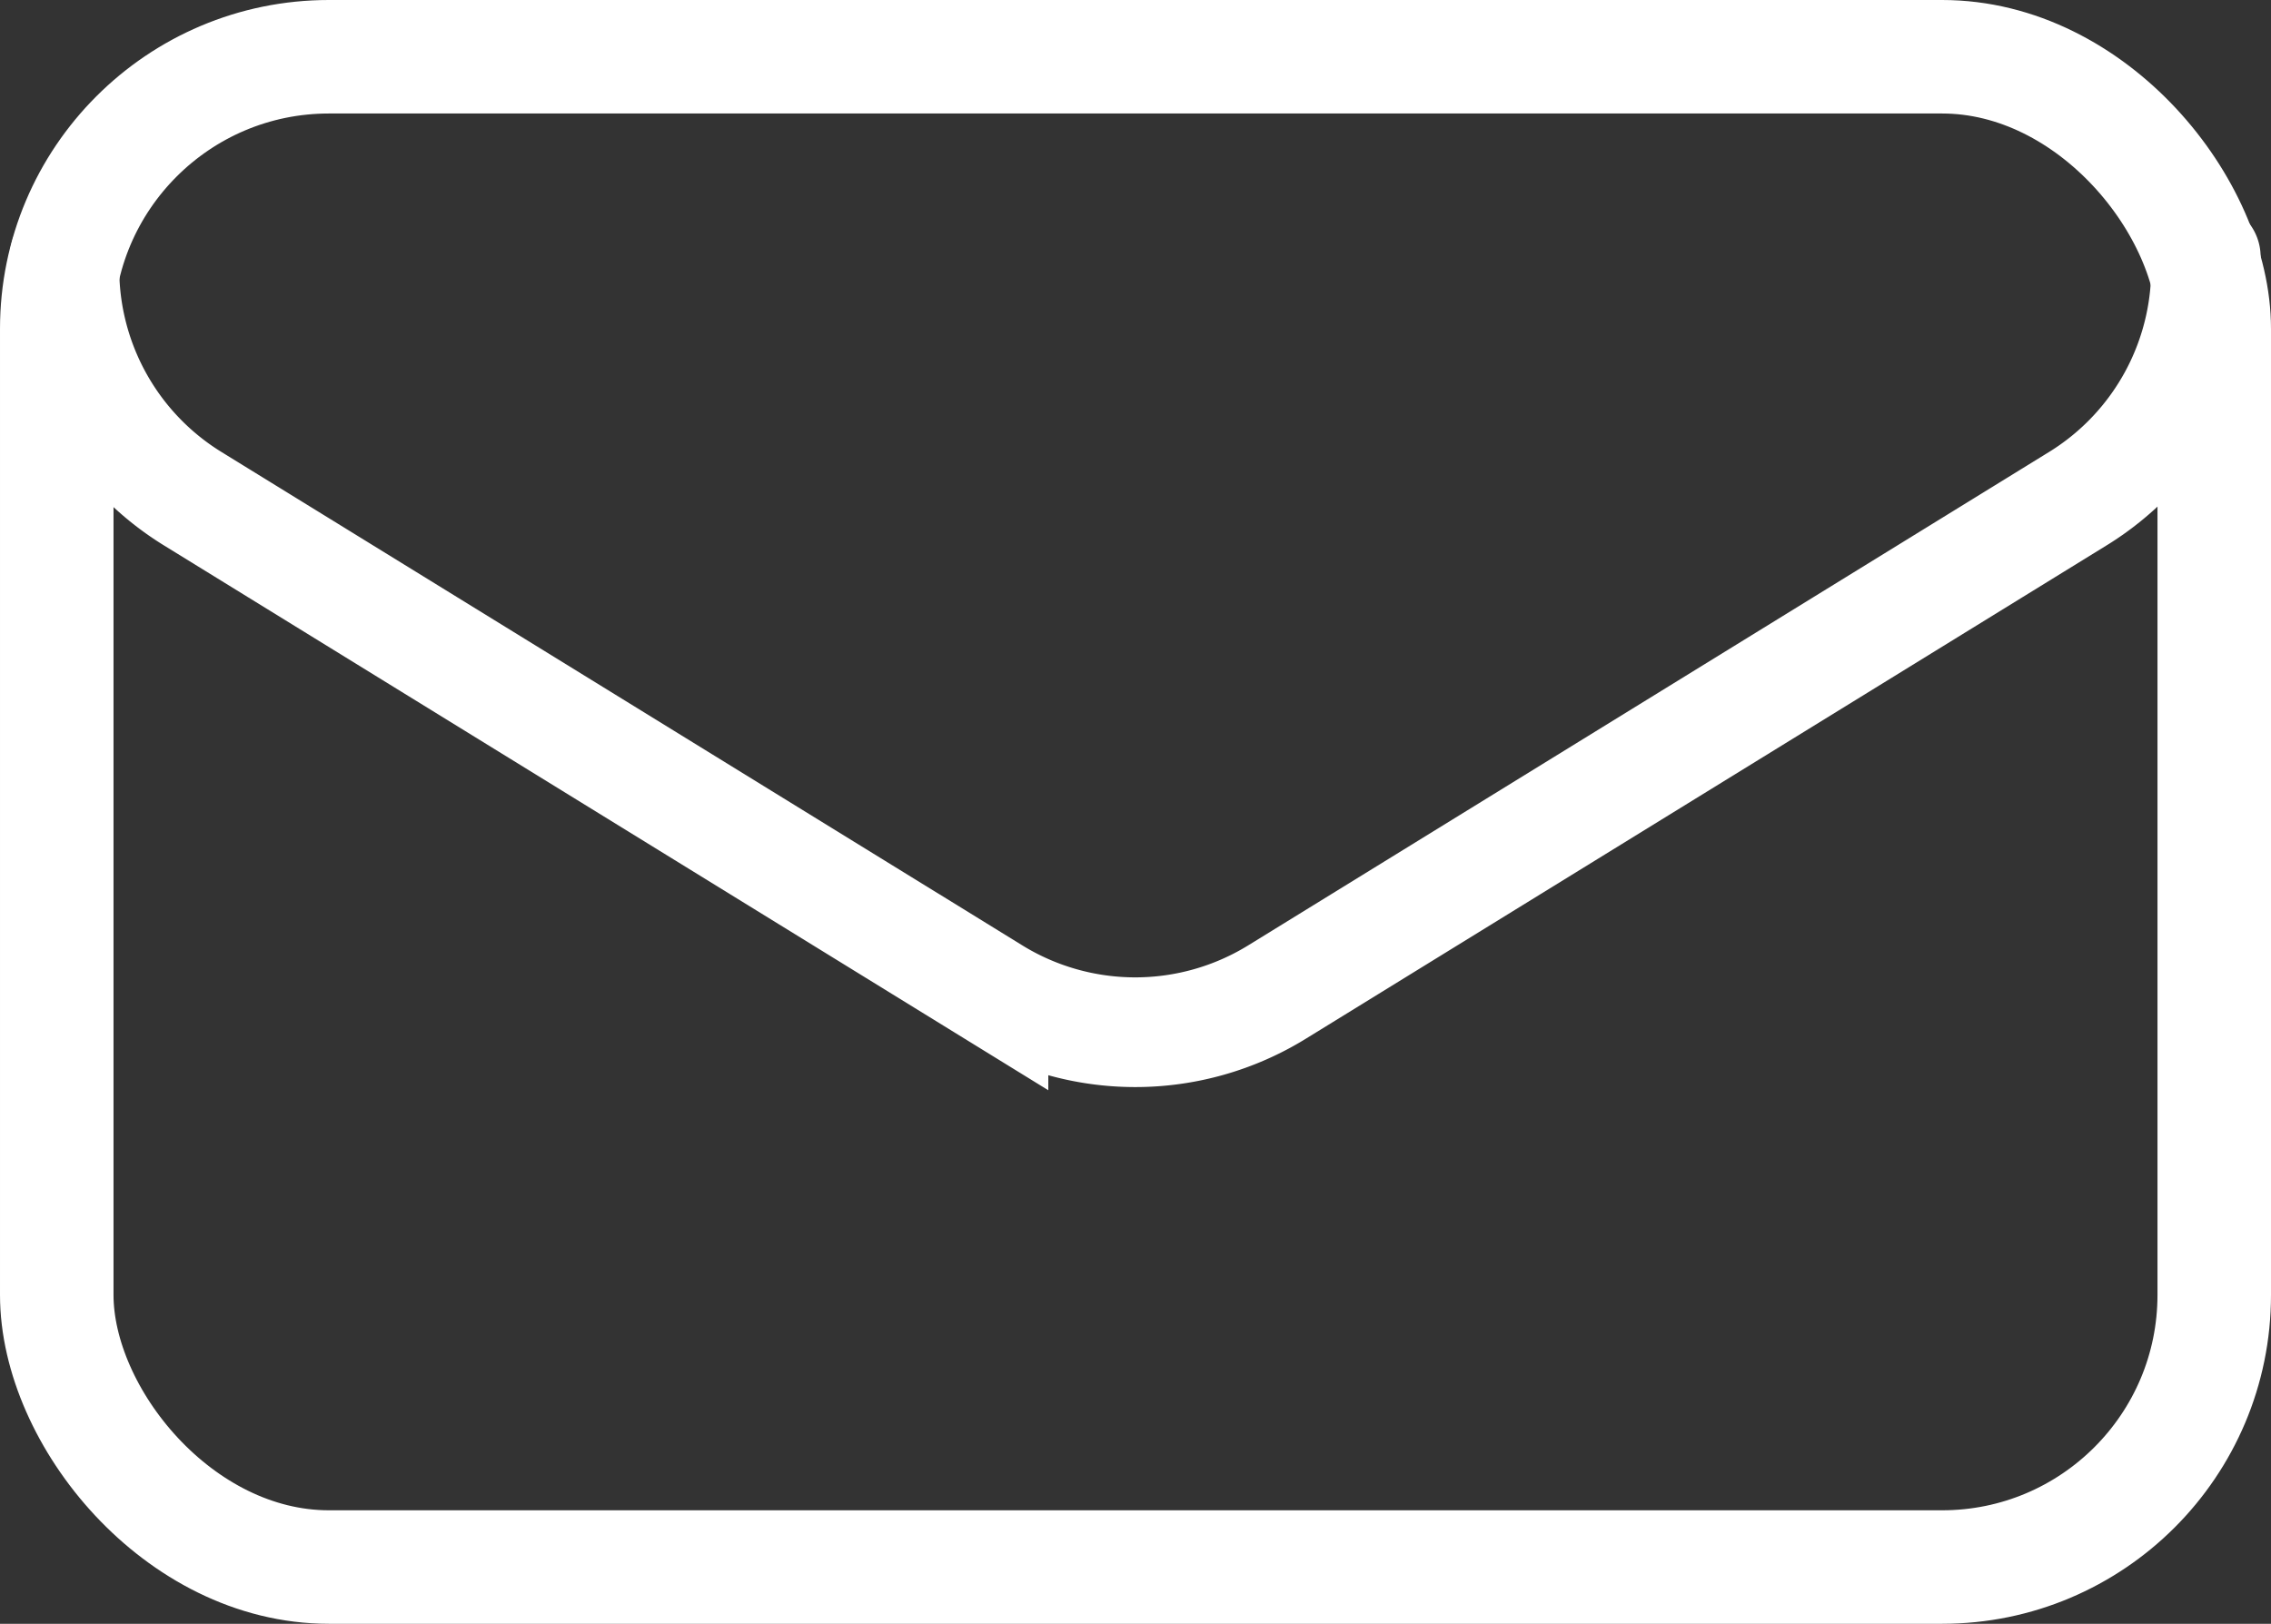 <svg xmlns="http://www.w3.org/2000/svg" viewBox="0 0 280.88 200.86"><rect x="0" y="0" width="280.88" height="200.86" fill="#333333" stroke="none"/><defs><style>.cls-1,.cls-2{fill:none;stroke:#fff;stroke-linecap:round;stroke-miterlimit:10;}.cls-1{stroke-width:14.04px;}.cls-2{stroke-width:13.57px;}</style></defs><title>email</title><g id="Слой_2" data-name="Слой 2"><g id="Layer_1" data-name="Layer 1"><rect class="cls-1" x="7.02" y="7.02" width="266.84" height="186.82" rx="33.66"/><path class="cls-2" d="M8,31.77A33.36,33.36,0,0,0,23.87,61.71l99,61a33.42,33.42,0,0,0,35.08,0l99-61a33.36,33.36,0,0,0,15.86-29.94"/></g></g></svg>